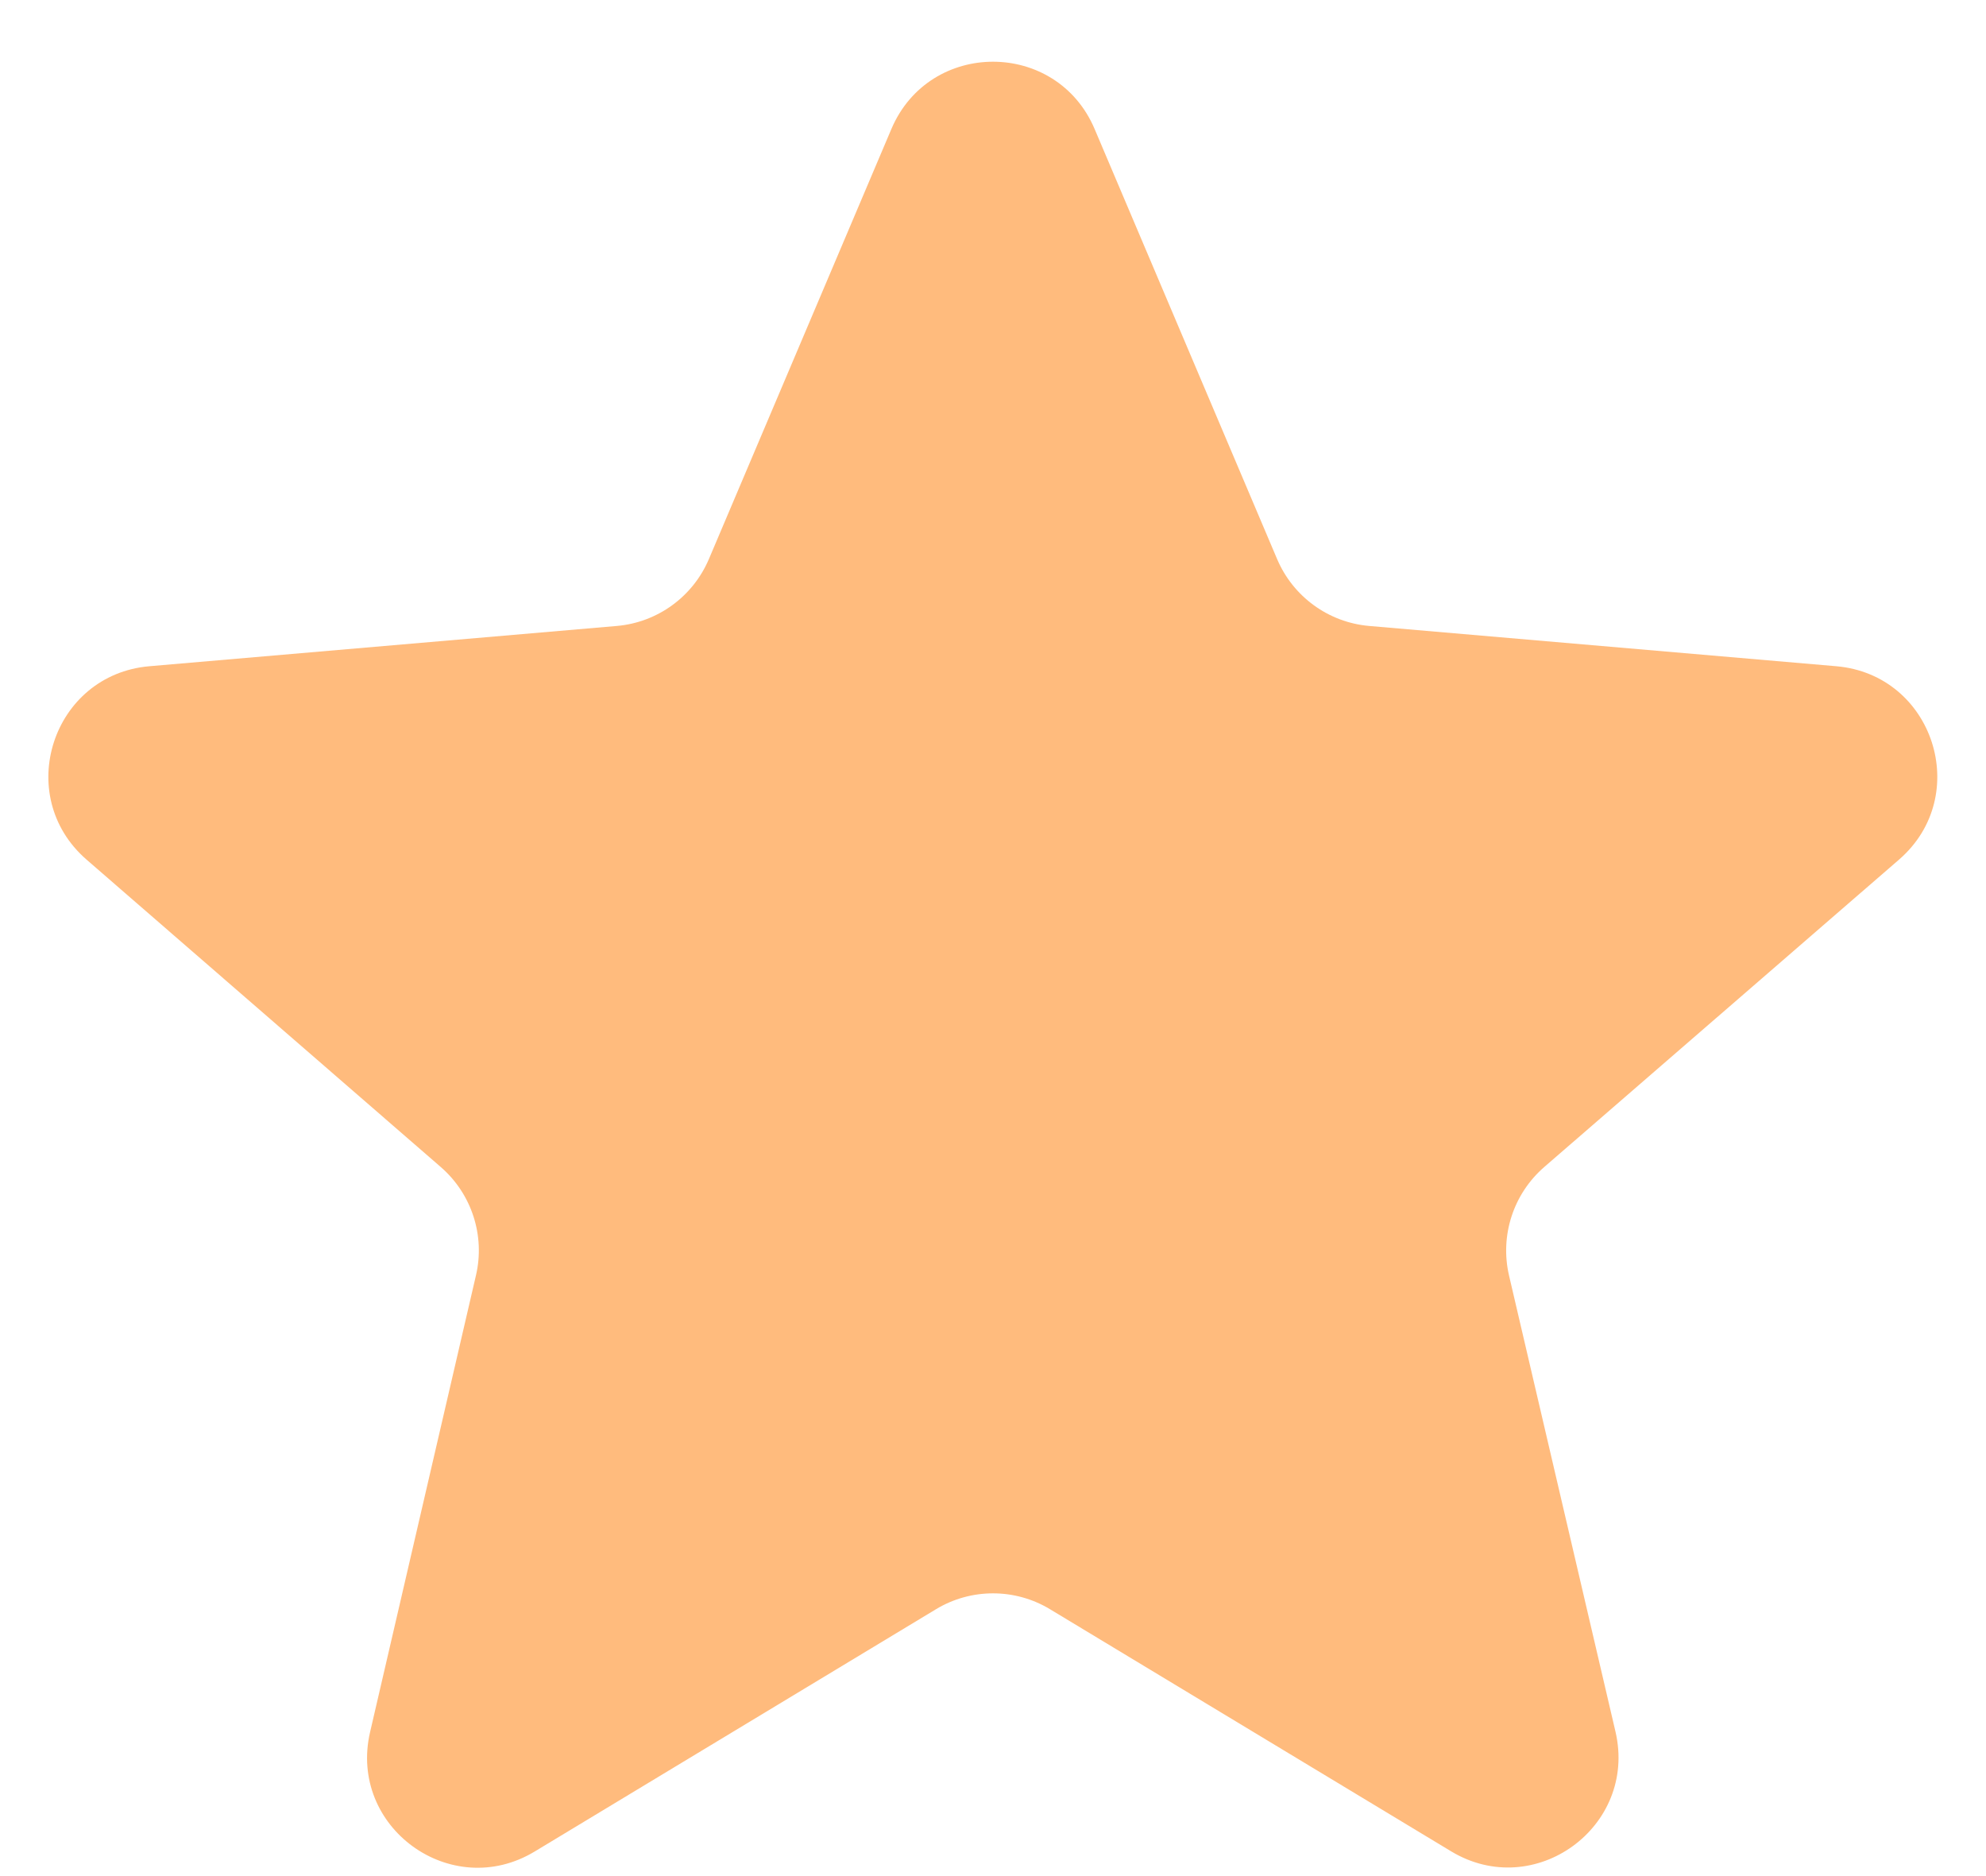 <svg width="18" height="17" viewBox="0 0 18 17" fill="none" xmlns="http://www.w3.org/2000/svg">
<path d="M8.483 14.582C8.801 14.39 9.199 14.39 9.517 14.582L13.151 16.775C13.908 17.233 14.842 16.553 14.642 15.692L13.677 11.558C13.593 11.196 13.716 10.818 13.996 10.575L17.212 7.789C17.88 7.21 17.524 6.113 16.643 6.037L12.409 5.672C12.041 5.64 11.72 5.407 11.575 5.066L9.921 1.169C9.576 0.356 8.424 0.356 8.079 1.169L6.425 5.066C6.28 5.407 5.959 5.64 5.591 5.672L1.354 6.037C0.474 6.113 0.117 7.209 0.784 7.789L3.995 10.575C4.275 10.818 4.398 11.196 4.314 11.556L3.354 15.696C3.155 16.557 4.088 17.234 4.845 16.778L8.483 14.582Z" fill="#FFBB7D"/>
</svg>
